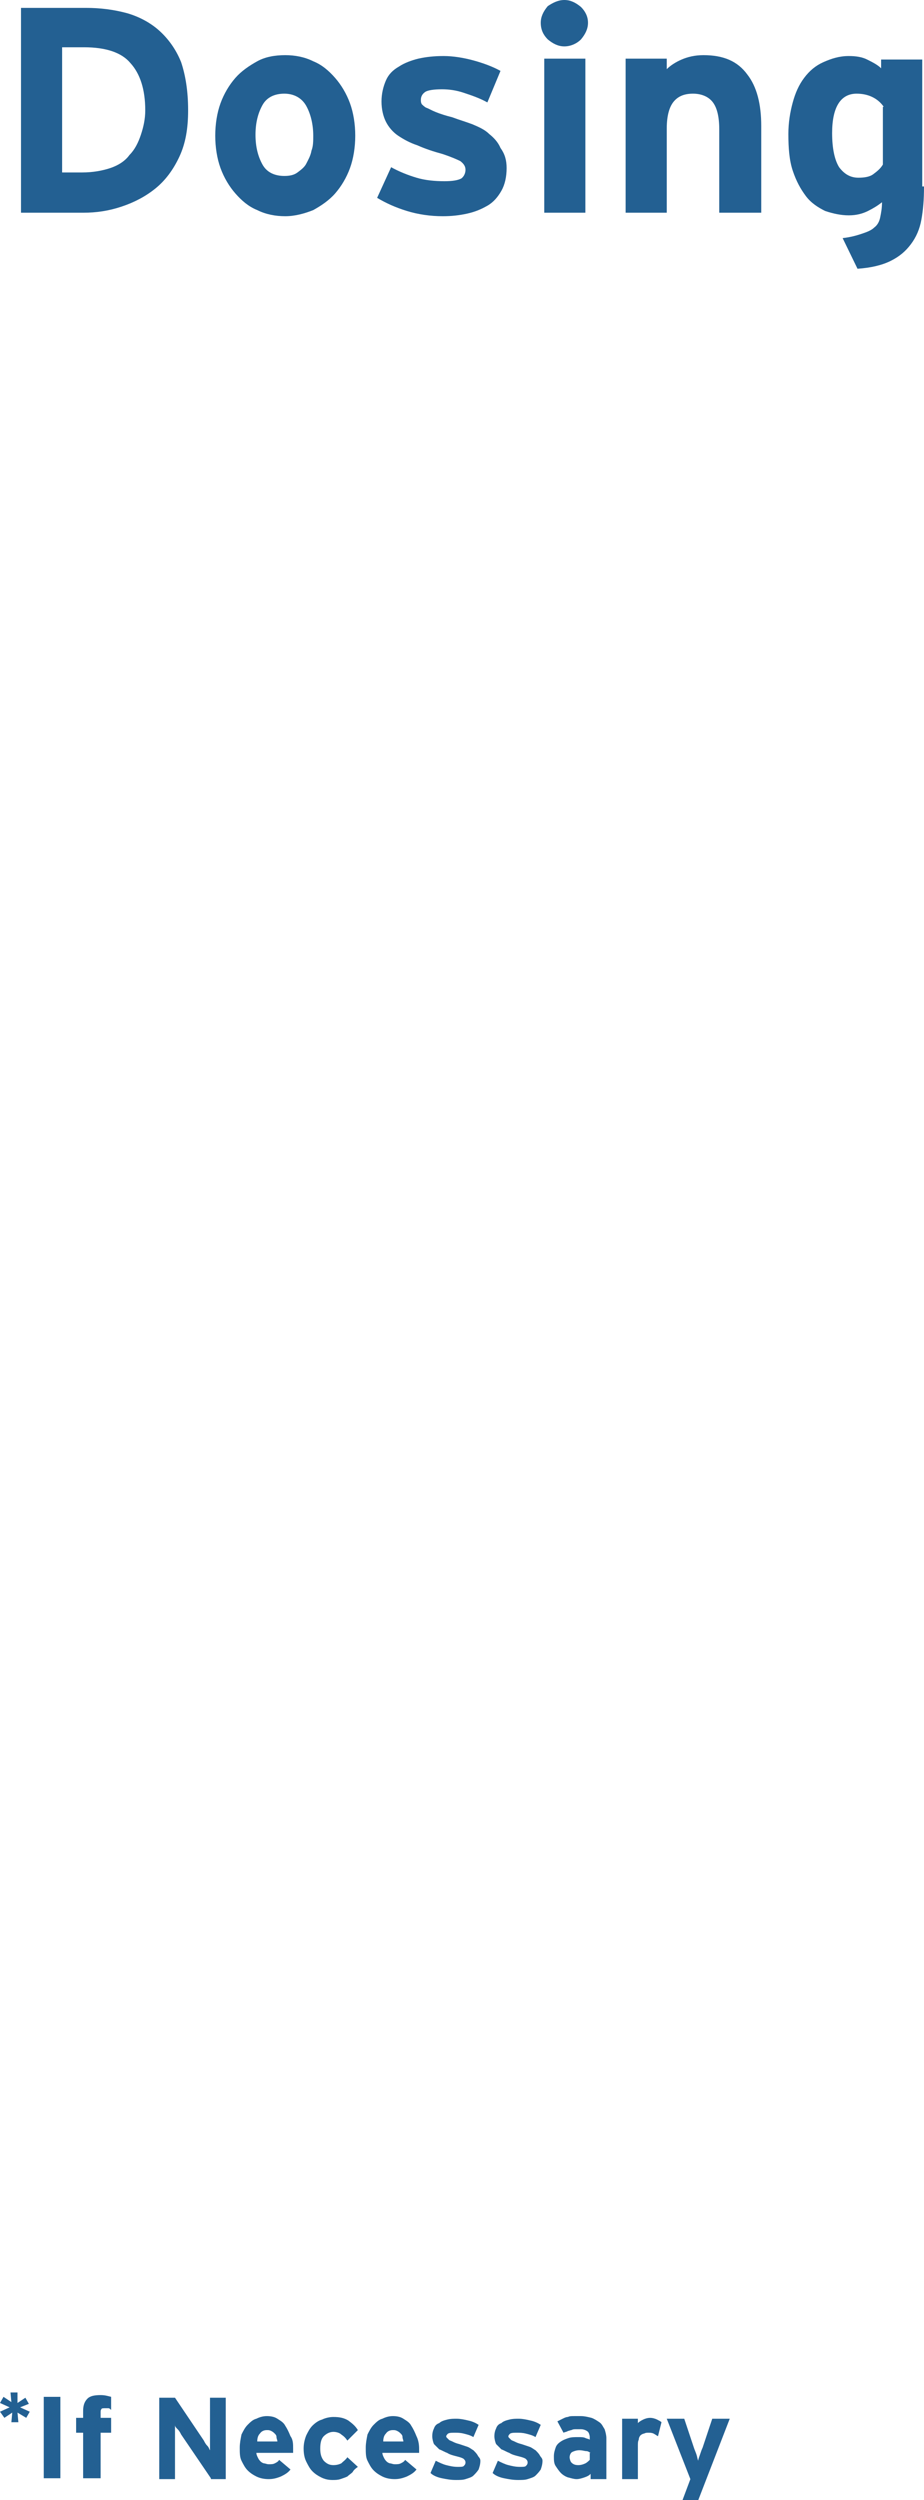 <!-- Generator: Adobe Illustrator 22.1.0, SVG Export Plug-In  -->
<svg version="1.1"
	 xmlns="http://www.w3.org/2000/svg" xmlns:xlink="http://www.w3.org/1999/xlink" xmlns:a="http://ns.adobe.com/AdobeSVGViewerExtensions/3.0/"
	 x="0px" y="0px" width="105.6px" height="285.6px" viewBox="0 0 105.6 285.6" style="enable-background:new 0 0 105.6 285.6;"
	 xml:space="preserve">
<style type="text/css">
	.st0{fill:#236092;}
</style>
<defs>
</defs>
<g id="XMLID_29_">
	<path id="XMLID_43_" class="st0" d="M21.5,12.6c0,2.1-0.3,3.8-1,5.3s-1.6,2.7-2.7,3.6c-1.1,0.9-2.4,1.6-3.9,2.1s-2.9,0.7-4.4,0.7
		H2.4V0.9h7.4c1.7,0,3.2,0.2,4.7,0.6c1.4,0.4,2.7,1.1,3.7,2s1.9,2.1,2.5,3.6C21.2,8.6,21.5,10.4,21.5,12.6z M16.6,12.6
		c0-2.4-0.6-4.2-1.7-5.4C13.9,6,12.1,5.4,9.6,5.4H7.1v14.3h2.3c1.2,0,2.3-0.2,3.2-0.5c0.9-0.3,1.7-0.8,2.2-1.5
		c0.6-0.6,1-1.4,1.3-2.3S16.6,13.6,16.6,12.6z"/>
	<path id="XMLID_40_" class="st0" d="M40.6,15.5c0,1.3-0.2,2.6-0.6,3.7c-0.4,1.1-1,2.1-1.7,2.9c-0.7,0.8-1.6,1.4-2.5,1.9
		c-1,0.4-2.1,0.7-3.2,0.7c-1.1,0-2.2-0.2-3.2-0.7c-1-0.4-1.8-1.1-2.5-1.9c-0.7-0.8-1.3-1.8-1.7-2.9c-0.4-1.1-0.6-2.4-0.6-3.7
		s0.2-2.6,0.6-3.7s1-2.1,1.7-2.9c0.7-0.8,1.6-1.4,2.5-1.9s2-0.7,3.2-0.7c1.1,0,2.2,0.2,3.2,0.7c1,0.4,1.8,1.1,2.5,1.9
		c0.7,0.8,1.3,1.8,1.7,2.9S40.6,14.2,40.6,15.5z M35.8,15.5c0-1.3-0.3-2.5-0.8-3.4c-0.5-0.9-1.4-1.4-2.5-1.4s-2,0.4-2.5,1.3
		c-0.5,0.9-0.8,2-0.8,3.4s0.3,2.5,0.8,3.4c0.5,0.9,1.4,1.3,2.5,1.3c0.6,0,1.1-0.1,1.5-0.4c0.4-0.3,0.8-0.6,1-1s0.5-0.9,0.6-1.5
		C35.8,16.7,35.8,16.1,35.8,15.5z"/>
	<path id="XMLID_38_" class="st0" d="M57.9,19.2c0,1-0.2,1.9-0.6,2.6c-0.4,0.7-0.9,1.3-1.6,1.7c-0.7,0.4-1.4,0.7-2.3,0.9
		c-0.9,0.2-1.8,0.3-2.8,0.3c-1.4,0-2.8-0.2-4.1-0.6c-1.3-0.4-2.4-0.9-3.4-1.5l1.6-3.5c0.9,0.5,1.9,0.9,2.9,1.2
		c1,0.3,2.1,0.4,3.2,0.4c0.9,0,1.5-0.1,1.9-0.3c0.3-0.2,0.5-0.6,0.5-1c0-0.4-0.2-0.7-0.6-1c-0.4-0.2-1.1-0.5-2-0.8
		c-1.1-0.3-2-0.6-2.9-1c-0.9-0.3-1.6-0.7-2.2-1.1c-0.6-0.4-1.1-1-1.4-1.6c-0.3-0.6-0.5-1.4-0.5-2.3c0-0.9,0.2-1.7,0.5-2.4
		c0.3-0.7,0.8-1.2,1.5-1.6c0.6-0.4,1.4-0.7,2.2-0.9c0.9-0.2,1.8-0.3,2.9-0.3c1.1,0,2.3,0.2,3.4,0.5c1.1,0.3,2.2,0.7,3.1,1.2
		l-1.5,3.6c-0.9-0.5-1.8-0.8-2.7-1.1s-1.7-0.4-2.5-0.4c-0.9,0-1.6,0.1-1.9,0.3c-0.3,0.2-0.5,0.5-0.5,0.9c0,0.2,0,0.3,0.1,0.5
		c0.1,0.1,0.3,0.3,0.5,0.4c0.3,0.1,0.6,0.3,1.1,0.5c0.5,0.2,1.1,0.4,1.9,0.6c0.8,0.3,1.5,0.5,2.3,0.8c0.7,0.3,1.4,0.6,1.9,1.1
		c0.5,0.4,1,0.9,1.3,1.6C57.7,17.6,57.9,18.3,57.9,19.2z"/>
	<path id="XMLID_35_" class="st0" d="M67.2,2.6c0,0.7-0.3,1.3-0.8,1.9c-0.5,0.5-1.2,0.8-1.9,0.8c-0.7,0-1.3-0.3-1.9-0.8
		c-0.5-0.5-0.8-1.1-0.8-1.9c0-0.7,0.3-1.3,0.8-1.9C63.2,0.3,63.8,0,64.5,0c0.7,0,1.3,0.3,1.9,0.8C66.9,1.3,67.2,1.9,67.2,2.6z
		 M62.2,24.3V6.7h4.7v17.6H62.2z"/>
	<path id="XMLID_33_" class="st0" d="M82.2,24.3v-9.5c0-1.6-0.3-2.6-0.8-3.2c-0.5-0.6-1.3-0.9-2.2-0.9c-1,0-1.7,0.3-2.2,0.9
		c-0.5,0.6-0.8,1.6-0.8,3.1v9.6h-4.7V6.7h4.7v1.2c0.4-0.4,1-0.8,1.7-1.1c0.7-0.3,1.5-0.5,2.5-0.5c2.3,0,3.9,0.7,5,2.2
		c1.1,1.4,1.6,3.4,1.6,5.9v9.9H82.2z"/>
	<path id="XMLID_30_" class="st0" d="M105.6,21.3c0,1.5-0.1,2.7-0.3,3.8c-0.2,1.1-0.6,2-1.2,2.8s-1.3,1.4-2.3,1.9
		c-1,0.5-2.3,0.8-3.8,0.9l-1.7-3.5c0.9-0.1,1.6-0.3,2.2-0.5c0.6-0.2,1.1-0.4,1.4-0.7c0.4-0.3,0.6-0.7,0.7-1.2c0.1-0.5,0.2-1,0.2-1.7
		c-0.5,0.4-1,0.7-1.6,1c-0.6,0.3-1.3,0.5-2.2,0.5c-0.9,0-1.8-0.2-2.7-0.5c-0.8-0.4-1.6-0.9-2.2-1.7c-0.6-0.8-1.1-1.7-1.5-2.9
		c-0.4-1.2-0.5-2.6-0.5-4.2c0-1.3,0.2-2.5,0.5-3.6s0.7-2,1.3-2.8c0.6-0.8,1.3-1.4,2.2-1.8c0.9-0.4,1.8-0.7,2.9-0.7
		c0.8,0,1.5,0.1,2.1,0.4c0.6,0.3,1.2,0.6,1.6,1v-1h4.7V21.3z M101,12.2c-0.7-1-1.8-1.5-3.1-1.5c-1.8,0-2.8,1.5-2.8,4.5
		c0,1.8,0.3,3.1,0.8,3.9c0.6,0.8,1.3,1.2,2.2,1.2c0.7,0,1.3-0.1,1.7-0.4c0.4-0.3,0.8-0.6,1.1-1.1V12.2z"/>
</g>
<g id="XMLID_1_">
	<path id="XMLID_27_" class="st0" d="M3,276.2L2,275.6l0.1,1.1H1.3l0.1-1.1l-0.9,0.6L0,275.5l1.1-0.5L0,274.5l0.4-0.7l0.9,0.6
		l-0.1-1.1h0.8L2,274.5l0.9-0.6l0.4,0.7L2.3,275l1.1,0.5L3,276.2z"/>
	<path id="XMLID_25_" class="st0" d="M5,283.1v-9.3h1.9v9.3H5z"/>
	<path id="XMLID_23_" class="st0" d="M12.4,275.1c-0.1,0-0.2,0-0.3,0c-0.3,0-0.5,0-0.5,0.1c-0.1,0.1-0.1,0.2-0.1,0.4v0.6h1.2v1.7
		h-1.2v5.2H9.5v-5.2H8.7v-1.7h0.8v-0.8c0-0.7,0.2-1.1,0.5-1.4c0.3-0.3,0.8-0.4,1.5-0.4c0.5,0,0.8,0.1,1.2,0.2v1.5
		C12.6,275.2,12.5,275.1,12.4,275.1z"/>
	<path id="XMLID_21_" class="st0" d="M24.1,283.1l-3.4-5c-0.1-0.2-0.2-0.4-0.4-0.6S20,277.2,20,277c0,0.1,0,0.2,0,0.4
		c0,0.2,0,0.4,0,0.6s0,0.4,0,0.6c0,0.2,0,0.4,0,0.5v4.1h-1.8v-9.3H20l3.3,4.9c0.1,0.2,0.2,0.4,0.4,0.6s0.2,0.4,0.3,0.5
		c0-0.1,0-0.2,0-0.4s0-0.4,0-0.6s0-0.4,0-0.6c0-0.2,0-0.4,0-0.5v-3.9h1.8v9.3H24.1z"/>
	<path id="XMLID_18_" class="st0" d="M33.5,279.7c0,0.1,0,0.2,0,0.3c0,0.1,0,0.2,0,0.2h-4.2c0,0.2,0.1,0.4,0.2,0.6s0.2,0.3,0.3,0.4
		c0.1,0.1,0.3,0.2,0.4,0.2s0.3,0.1,0.5,0.1c0.3,0,0.5,0,0.7-0.1s0.4-0.2,0.5-0.4l1.3,1.1c-0.3,0.4-0.7,0.6-1.1,0.8
		c-0.5,0.2-0.9,0.3-1.4,0.3c-0.5,0-1-0.1-1.4-0.3c-0.4-0.2-0.7-0.4-1-0.7c-0.3-0.3-0.5-0.7-0.7-1.1c-0.2-0.4-0.2-0.9-0.2-1.5
		c0-0.5,0.1-1,0.2-1.5c0.2-0.4,0.4-0.8,0.7-1.1c0.3-0.3,0.6-0.6,1-0.7c0.4-0.2,0.8-0.3,1.2-0.3c0.5,0,0.9,0.1,1.2,0.3
		s0.7,0.4,0.9,0.8c0.2,0.3,0.4,0.7,0.6,1.2C33.5,278.7,33.5,279.2,33.5,279.7z M31.7,278.9c0-0.2-0.1-0.3-0.1-0.5s-0.1-0.3-0.2-0.4
		c-0.1-0.1-0.2-0.2-0.4-0.3c-0.2-0.1-0.3-0.1-0.5-0.1c-0.3,0-0.6,0.1-0.8,0.4c-0.2,0.2-0.3,0.5-0.3,0.9H31.7z"/>
	<path id="XMLID_16_" class="st0" d="M40.3,282.4c-0.2,0.2-0.4,0.3-0.6,0.5c-0.2,0.1-0.5,0.2-0.8,0.3s-0.6,0.1-0.9,0.1
		c-0.5,0-0.9-0.1-1.3-0.3c-0.4-0.2-0.7-0.4-1-0.7s-0.5-0.7-0.7-1.1c-0.2-0.4-0.3-0.9-0.3-1.5c0-0.5,0.1-1,0.3-1.5
		c0.2-0.4,0.4-0.8,0.7-1.1c0.3-0.3,0.7-0.6,1.1-0.7c0.4-0.2,0.9-0.3,1.3-0.3c0.7,0,1.2,0.1,1.7,0.4c0.4,0.3,0.8,0.6,1.1,1.1
		l-1.2,1.2c-0.2-0.3-0.4-0.5-0.7-0.7c-0.2-0.2-0.6-0.3-0.9-0.3c-0.4,0-0.8,0.2-1.1,0.5s-0.4,0.8-0.4,1.4c0,0.6,0.1,1,0.4,1.4
		c0.3,0.3,0.6,0.5,1.1,0.5c0.4,0,0.7-0.1,0.9-0.2c0.2-0.2,0.5-0.4,0.7-0.7l1.2,1.1C40.6,282,40.4,282.2,40.3,282.4z"/>
	<path id="XMLID_13_" class="st0" d="M47.9,279.7c0,0.1,0,0.2,0,0.3c0,0.1,0,0.2,0,0.2h-4.2c0,0.2,0.1,0.4,0.2,0.6s0.2,0.3,0.3,0.4
		c0.1,0.1,0.3,0.2,0.4,0.2s0.3,0.1,0.5,0.1c0.3,0,0.5,0,0.7-0.1s0.4-0.2,0.5-0.4l1.3,1.1c-0.3,0.4-0.7,0.6-1.1,0.8
		c-0.5,0.2-0.9,0.3-1.4,0.3c-0.5,0-1-0.1-1.4-0.3c-0.4-0.2-0.7-0.4-1-0.7c-0.3-0.3-0.5-0.7-0.7-1.1c-0.2-0.4-0.2-0.9-0.2-1.5
		c0-0.5,0.1-1,0.2-1.5c0.2-0.4,0.4-0.8,0.7-1.1c0.3-0.3,0.6-0.6,1-0.7c0.4-0.2,0.8-0.3,1.2-0.3c0.5,0,0.9,0.1,1.2,0.3
		s0.7,0.4,0.9,0.8c0.2,0.3,0.4,0.7,0.6,1.2C47.8,278.7,47.9,279.2,47.9,279.7z M46.1,278.9c0-0.2-0.1-0.3-0.1-0.5s-0.1-0.3-0.2-0.4
		c-0.1-0.1-0.2-0.2-0.4-0.3c-0.2-0.1-0.3-0.1-0.5-0.1c-0.3,0-0.6,0.1-0.8,0.4c-0.2,0.2-0.3,0.5-0.3,0.9H46.1z"/>
	<path id="XMLID_11_" class="st0" d="M54.9,281.1c0,0.4-0.1,0.7-0.2,1c-0.2,0.3-0.4,0.5-0.6,0.7s-0.6,0.3-0.9,0.4
		c-0.3,0.1-0.7,0.1-1.1,0.1c-0.6,0-1.1-0.1-1.6-0.2c-0.5-0.1-1-0.3-1.3-0.6l0.6-1.4c0.4,0.2,0.8,0.4,1.2,0.5
		c0.4,0.1,0.8,0.2,1.3,0.2c0.4,0,0.6,0,0.7-0.1c0.1-0.1,0.2-0.2,0.2-0.4c0-0.2-0.1-0.3-0.2-0.4c-0.1-0.1-0.4-0.2-0.8-0.3
		c-0.4-0.1-0.8-0.2-1.1-0.4c-0.3-0.1-0.6-0.3-0.9-0.4c-0.2-0.2-0.4-0.4-0.6-0.6c-0.1-0.2-0.2-0.6-0.2-0.9c0-0.4,0.1-0.7,0.2-0.9
		c0.1-0.3,0.3-0.5,0.6-0.6c0.2-0.2,0.5-0.3,0.9-0.4s0.7-0.1,1.1-0.1c0.4,0,0.9,0.1,1.3,0.2c0.5,0.1,0.9,0.3,1.2,0.5l-0.6,1.4
		c-0.3-0.2-0.7-0.3-1.1-0.4c-0.4-0.1-0.7-0.1-1-0.1c-0.4,0-0.6,0-0.8,0.1c-0.1,0.1-0.2,0.2-0.2,0.3c0,0.1,0,0.1,0.1,0.2
		s0.1,0.1,0.2,0.2c0.1,0.1,0.2,0.1,0.4,0.2s0.4,0.2,0.8,0.3c0.3,0.1,0.6,0.2,0.9,0.3c0.3,0.1,0.5,0.3,0.7,0.4
		c0.2,0.2,0.4,0.4,0.5,0.6S54.9,280.8,54.9,281.1z"/>
	<path id="XMLID_9_" class="st0" d="M62,281.1c0,0.4-0.1,0.7-0.2,1c-0.2,0.3-0.4,0.5-0.6,0.7s-0.6,0.3-0.9,0.4
		c-0.3,0.1-0.7,0.1-1.1,0.1c-0.6,0-1.1-0.1-1.6-0.2c-0.5-0.1-1-0.3-1.3-0.6l0.6-1.4c0.4,0.2,0.8,0.4,1.2,0.5
		c0.4,0.1,0.8,0.2,1.3,0.2c0.4,0,0.6,0,0.7-0.1c0.1-0.1,0.2-0.2,0.2-0.4c0-0.2-0.1-0.3-0.2-0.4c-0.1-0.1-0.4-0.2-0.8-0.3
		c-0.4-0.1-0.8-0.2-1.1-0.4c-0.3-0.1-0.6-0.3-0.9-0.4c-0.2-0.2-0.4-0.4-0.6-0.6c-0.1-0.2-0.2-0.6-0.2-0.9c0-0.4,0.1-0.7,0.2-0.9
		c0.1-0.3,0.3-0.5,0.6-0.6c0.2-0.2,0.5-0.3,0.9-0.4s0.7-0.1,1.1-0.1c0.4,0,0.9,0.1,1.3,0.2c0.5,0.1,0.9,0.3,1.2,0.5l-0.6,1.4
		c-0.3-0.2-0.7-0.3-1.1-0.4c-0.4-0.1-0.7-0.1-1-0.1c-0.4,0-0.6,0-0.8,0.1c-0.1,0.1-0.2,0.2-0.2,0.3c0,0.1,0,0.1,0.1,0.2
		s0.1,0.1,0.2,0.2c0.1,0.1,0.2,0.1,0.4,0.2s0.4,0.2,0.8,0.3c0.3,0.1,0.6,0.2,0.9,0.3c0.3,0.1,0.5,0.3,0.7,0.4
		c0.2,0.2,0.4,0.4,0.5,0.6S62,280.8,62,281.1z"/>
	<path id="XMLID_6_" class="st0" d="M67.5,283.1v-0.5c-0.2,0.2-0.4,0.3-0.7,0.4c-0.3,0.1-0.6,0.2-0.9,0.2c-0.3,0-0.6-0.1-1-0.2
		c-0.3-0.1-0.6-0.3-0.8-0.5c-0.2-0.2-0.4-0.5-0.6-0.8c-0.2-0.3-0.2-0.7-0.2-1.1c0-0.4,0.1-0.7,0.2-1c0.1-0.3,0.3-0.5,0.6-0.7
		c0.3-0.2,0.6-0.3,0.9-0.4c0.3-0.1,0.7-0.1,1.1-0.1c0.3,0,0.6,0,0.8,0.1c0.2,0.1,0.4,0.1,0.5,0.2v-0.3c0-0.2-0.1-0.5-0.2-0.6
		s-0.4-0.3-0.8-0.3c-0.2,0-0.4,0-0.6,0s-0.3,0-0.5,0.1c-0.1,0-0.3,0.1-0.4,0.1c-0.1,0.1-0.3,0.1-0.5,0.2l-0.7-1.3
		c0.2-0.1,0.4-0.2,0.6-0.3c0.2-0.1,0.4-0.2,0.6-0.2c0.2-0.1,0.4-0.1,0.7-0.1c0.2,0,0.5,0,0.8,0c0.4,0,0.8,0.1,1.2,0.2
		c0.3,0.1,0.6,0.3,0.9,0.5s0.4,0.5,0.6,0.8c0.1,0.3,0.2,0.7,0.2,1v4.7H67.5z M67.5,280.2c-0.2-0.1-0.3-0.2-0.5-0.2s-0.4-0.1-0.8-0.1
		c-0.3,0-0.6,0.1-0.8,0.2c-0.2,0.1-0.3,0.4-0.3,0.6c0,0.2,0.1,0.5,0.2,0.6c0.2,0.2,0.4,0.3,0.8,0.3c0.3,0,0.6-0.1,0.8-0.2
		s0.4-0.3,0.5-0.4V280.2z"/>
	<path id="XMLID_4_" class="st0" d="M75.2,278.3c-0.2-0.1-0.3-0.2-0.5-0.3c-0.2-0.1-0.4-0.1-0.6-0.1c-0.2,0-0.3,0-0.5,0.1
		c-0.1,0-0.3,0.1-0.4,0.2c-0.1,0.1-0.2,0.3-0.2,0.5c-0.1,0.2-0.1,0.4-0.1,0.7v3.8h-1.8v-6.9h1.8v0.5c0.2-0.2,0.4-0.3,0.6-0.4
		c0.2-0.1,0.5-0.2,0.8-0.2c0.3,0,0.6,0.1,0.8,0.2c0.2,0.1,0.4,0.2,0.5,0.3L75.2,278.3z"/>
	<path id="XMLID_2_" class="st0" d="M79.8,285.6H78l0.9-2.4l-2.7-6.9h2l1.1,3.3c0.1,0.3,0.2,0.5,0.3,0.8s0.1,0.5,0.2,0.7
		c0-0.2,0.1-0.4,0.2-0.7s0.2-0.6,0.3-0.8l1.1-3.3h2L79.8,285.6z"/>
</g>
</svg>
